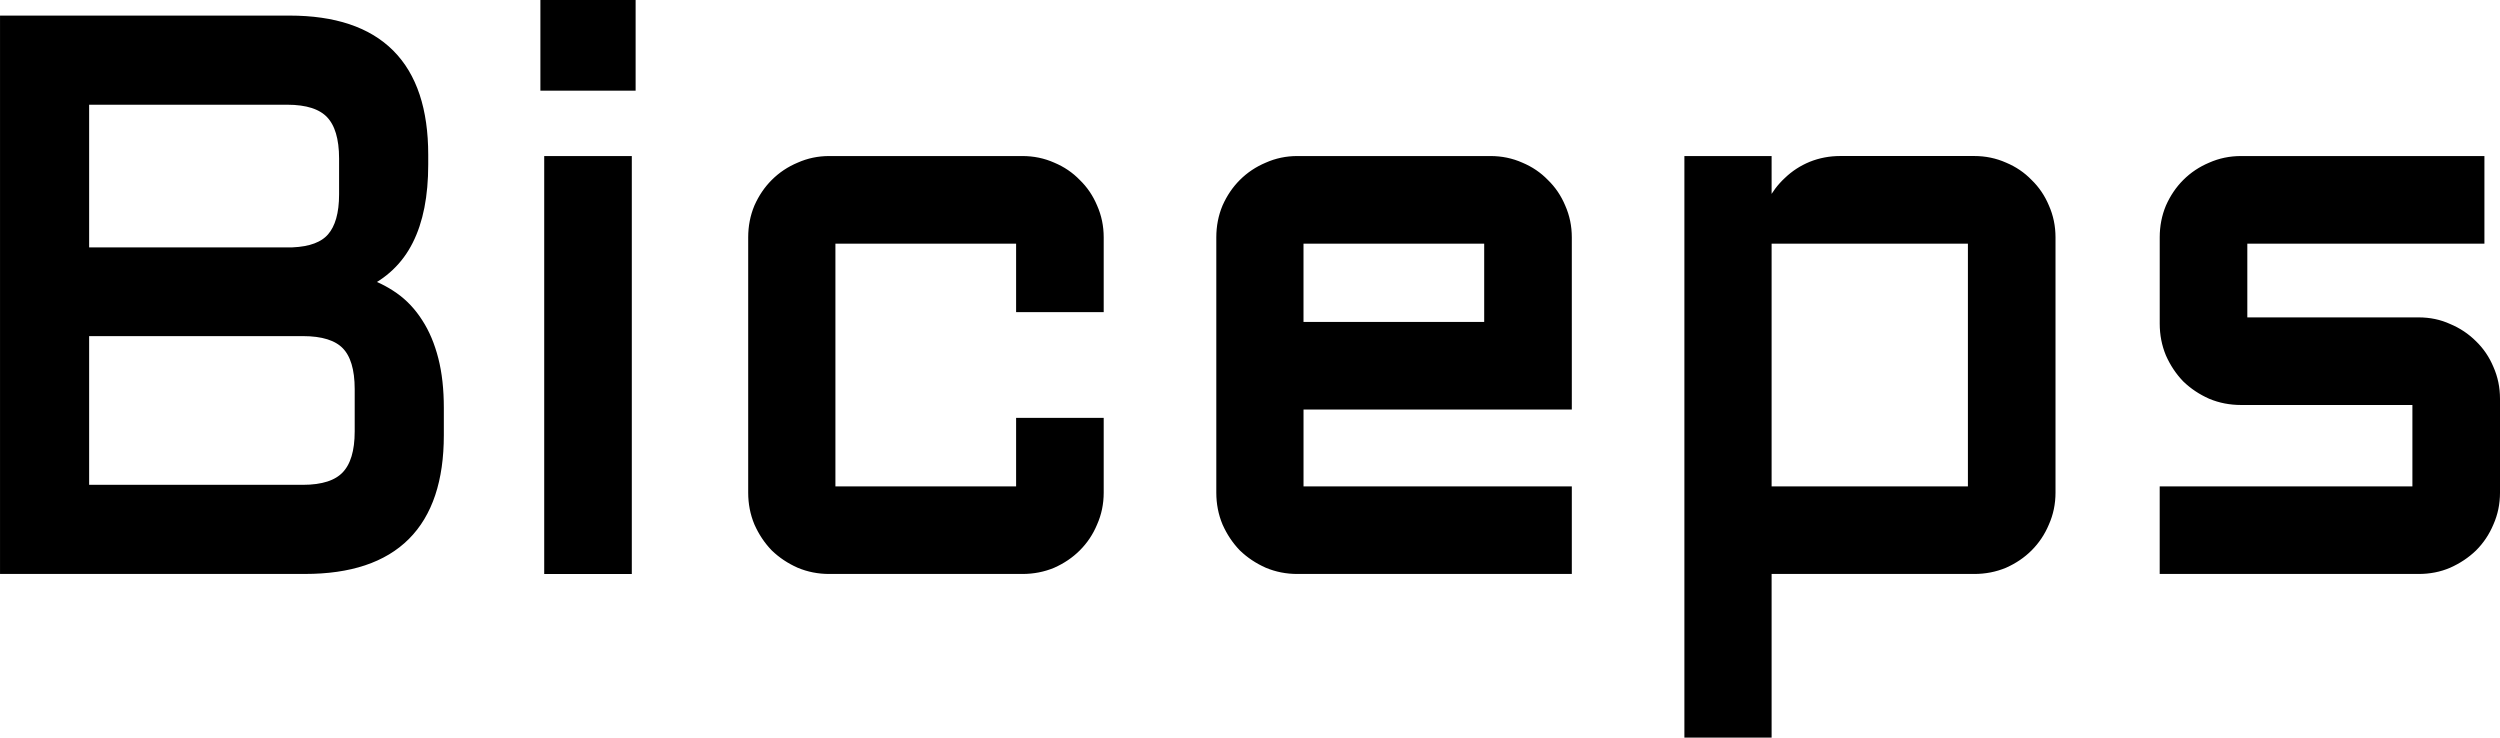 <svg version="1.1" xmlns="http://www.w3.org/2000/svg" xmlns:xlink="http://www.w3.org/1999/xlink" width="98.978" height="29.203" viewBox="0,0,98.978,29.203"><g transform="translate(-190.511,-168.095)"><g data-paper-data="{&quot;isPaintingLayer&quot;:true}" fill="#000000" fill-rule="nonzero" stroke="#000000" stroke-width="0.5" stroke-linecap="butt" stroke-linejoin="miter" stroke-miterlimit="10" stroke-dasharray="" stroke-dashoffset="0" style="mix-blend-mode: normal"><path d="M204.834,179.299c0.452,0.141 0.864,0.342 1.236,0.603c0.372,0.261 0.688,0.598 0.949,1.009c0.261,0.402 0.462,0.879 0.603,1.431c0.141,0.552 0.211,1.185 0.211,1.898v1.085c0,3.496 -1.748,5.243 -5.243,5.243h-11.828v-21.606h11.21c3.496,0 5.243,1.753 5.243,5.258v0.392c0,1.215 -0.196,2.21 -0.588,2.983c-0.382,0.763 -0.979,1.331 -1.793,1.703zM193.79,181.152v6.388h8.709c0.814,0 1.401,-0.191 1.763,-0.573c0.362,-0.382 0.542,-0.979 0.542,-1.793v-1.672c0,-0.824 -0.181,-1.421 -0.542,-1.793c-0.362,-0.372 -0.949,-0.557 -1.763,-0.557zM193.79,171.992v6.147h8.302c0.743,-0.03 1.276,-0.231 1.597,-0.603c0.331,-0.382 0.497,-0.964 0.497,-1.748v-1.416c0,-0.824 -0.181,-1.426 -0.542,-1.808c-0.362,-0.382 -0.949,-0.573 -1.763,-0.573zM215.275,174.523v16.046h-2.968v-16.046zM212.156,168.345h3.27v3.089h-3.27zM223.336,177.491v10.11h7.654v-2.712h2.968v2.712c0,0.412 -0.08,0.799 -0.241,1.16c-0.15,0.362 -0.361,0.678 -0.633,0.949c-0.261,0.261 -0.573,0.472 -0.934,0.633c-0.362,0.151 -0.748,0.226 -1.16,0.226h-7.654c-0.402,0 -0.784,-0.075 -1.145,-0.226c-0.362,-0.161 -0.678,-0.372 -0.949,-0.633c-0.261,-0.271 -0.472,-0.588 -0.633,-0.949c-0.151,-0.362 -0.226,-0.748 -0.226,-1.16v-10.11c0,-0.412 0.075,-0.799 0.226,-1.16c0.161,-0.362 0.372,-0.673 0.633,-0.934c0.271,-0.271 0.587,-0.482 0.949,-0.633c0.361,-0.161 0.743,-0.241 1.145,-0.241h7.654c0.412,0 0.798,0.08 1.16,0.241c0.361,0.151 0.673,0.362 0.934,0.633c0.271,0.261 0.482,0.573 0.633,0.934c0.161,0.362 0.241,0.748 0.241,1.16v2.712h-2.968v-2.712zM252.491,184.06h-10.622v3.541h10.622v2.968h-10.622c-0.402,0 -0.784,-0.075 -1.145,-0.226c-0.361,-0.161 -0.678,-0.372 -0.949,-0.633c-0.261,-0.271 -0.472,-0.588 -0.633,-0.949c-0.151,-0.362 -0.226,-0.748 -0.226,-1.16v-10.11c0,-0.412 0.075,-0.799 0.226,-1.16c0.161,-0.362 0.372,-0.673 0.633,-0.934c0.271,-0.271 0.588,-0.482 0.949,-0.633c0.361,-0.161 0.743,-0.241 1.145,-0.241h7.654c0.412,0 0.799,0.08 1.16,0.241c0.361,0.151 0.673,0.362 0.934,0.633c0.271,0.261 0.482,0.573 0.633,0.934c0.161,0.362 0.241,0.748 0.241,1.16zM241.868,177.491v3.601h7.654v-3.601zM271.641,187.601c0,0.412 -0.08,0.799 -0.241,1.16c-0.151,0.362 -0.362,0.678 -0.633,0.949c-0.261,0.261 -0.573,0.472 -0.934,0.633c-0.362,0.151 -0.748,0.226 -1.16,0.226h-8.272v6.479h-2.953v-22.525h2.953v2.712c0.03,-0.382 0.131,-0.733 0.301,-1.055c0.171,-0.331 0.387,-0.618 0.648,-0.859c0.261,-0.251 0.563,-0.447 0.904,-0.588c0.352,-0.141 0.723,-0.211 1.115,-0.211h5.304c0.412,0 0.798,0.08 1.16,0.241c0.362,0.151 0.673,0.362 0.934,0.633c0.271,0.261 0.482,0.573 0.633,0.934c0.161,0.362 0.241,0.748 0.241,1.16zM268.673,187.601v-10.11h-8.272v10.11zM286.271,187.601v-3.722h-7.036c-0.412,0 -0.798,-0.075 -1.16,-0.226c-0.362,-0.161 -0.678,-0.372 -0.949,-0.633c-0.261,-0.271 -0.472,-0.588 -0.633,-0.949c-0.15,-0.362 -0.226,-0.748 -0.226,-1.16v-3.42c0,-0.412 0.075,-0.799 0.226,-1.16c0.161,-0.362 0.372,-0.673 0.633,-0.934c0.271,-0.271 0.588,-0.482 0.949,-0.633c0.362,-0.161 0.748,-0.241 1.16,-0.241h9.387v2.968h-9.387v3.42h7.036c0.412,0 0.793,0.08 1.145,0.241c0.362,0.151 0.678,0.362 0.949,0.633c0.271,0.261 0.482,0.573 0.633,0.934c0.161,0.362 0.241,0.748 0.241,1.16v3.722c0,0.412 -0.08,0.799 -0.241,1.16c-0.151,0.362 -0.362,0.678 -0.633,0.949c-0.271,0.261 -0.588,0.472 -0.949,0.633c-0.352,0.151 -0.733,0.226 -1.145,0.226h-10.005v-2.968z"/></g></g></svg>